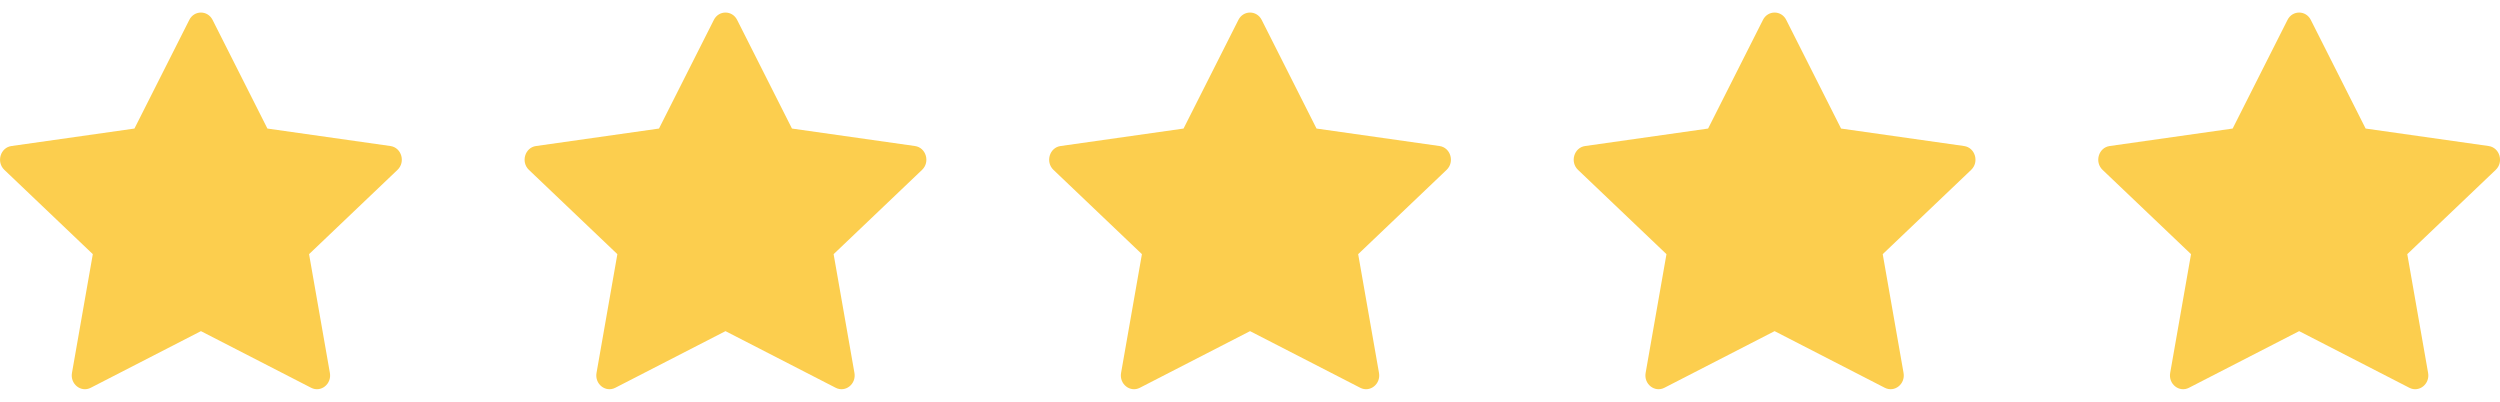 <svg width="112" height="18" viewBox="0 0 112 18" fill="none" xmlns="http://www.w3.org/2000/svg">
<path d="M4.064 17.373C3.629 17.596 3.137 17.206 3.224 16.707L4.158 11.386L0.195 7.61C-0.175 7.257 0.017 6.612 0.513 6.542L6.023 5.759L8.481 0.891C8.702 0.453 9.302 0.453 9.523 0.891L11.98 5.759L17.491 6.542C17.987 6.612 18.179 7.257 17.808 7.61L13.846 11.386L14.779 16.707C14.867 17.206 14.374 17.596 13.94 17.373L9.002 14.835L4.064 17.373Z" fill="#FCCE4E"/>
<path d="M27.564 17.373C27.129 17.596 26.637 17.206 26.724 16.707L27.658 11.386L23.695 7.61C23.325 7.257 23.517 6.612 24.013 6.542L29.523 5.759L31.981 0.891C32.202 0.453 32.801 0.453 33.023 0.891L35.48 5.759L40.991 6.542C41.487 6.612 41.679 7.257 41.308 7.61L37.346 11.386L38.279 16.707C38.367 17.206 37.874 17.596 37.44 17.373L32.502 14.835L27.564 17.373Z" fill="#FCCE4E"/>
<path d="M51.064 17.373C50.629 17.596 50.137 17.206 50.224 16.707L51.158 11.386L47.195 7.61C46.825 7.257 47.017 6.612 47.513 6.542L53.023 5.759L55.481 0.891C55.702 0.453 56.301 0.453 56.523 0.891L58.98 5.759L64.491 6.542C64.987 6.612 65.179 7.257 64.808 7.61L60.846 11.386L61.779 16.707C61.867 17.206 61.374 17.596 60.94 17.373L56.002 14.835L51.064 17.373Z" fill="#FCCE4E"/>
<path d="M74.564 17.373C74.129 17.596 73.637 17.206 73.724 16.707L74.658 11.386L70.695 7.61C70.325 7.257 70.516 6.612 71.013 6.542L76.523 5.759L78.981 0.891C79.202 0.453 79.802 0.453 80.023 0.891L82.48 5.759L87.991 6.542C88.487 6.612 88.679 7.257 88.308 7.61L84.346 11.386L85.279 16.707C85.367 17.206 84.874 17.596 84.44 17.373L79.502 14.835L74.564 17.373Z" fill="#FCCE4E"/>
<path d="M98.064 17.373C97.629 17.596 97.137 17.206 97.224 16.707L98.158 11.386L94.195 7.61C93.825 7.257 94.016 6.612 94.513 6.542L100.023 5.759L102.481 0.891C102.702 0.453 103.302 0.453 103.523 0.891L105.98 5.759L111.491 6.542C111.987 6.612 112.179 7.257 111.808 7.61L107.846 11.386L108.779 16.707C108.867 17.206 108.374 17.596 107.94 17.373L103.002 14.835L98.064 17.373Z" fill="#FCCE4E"/>
</svg>
